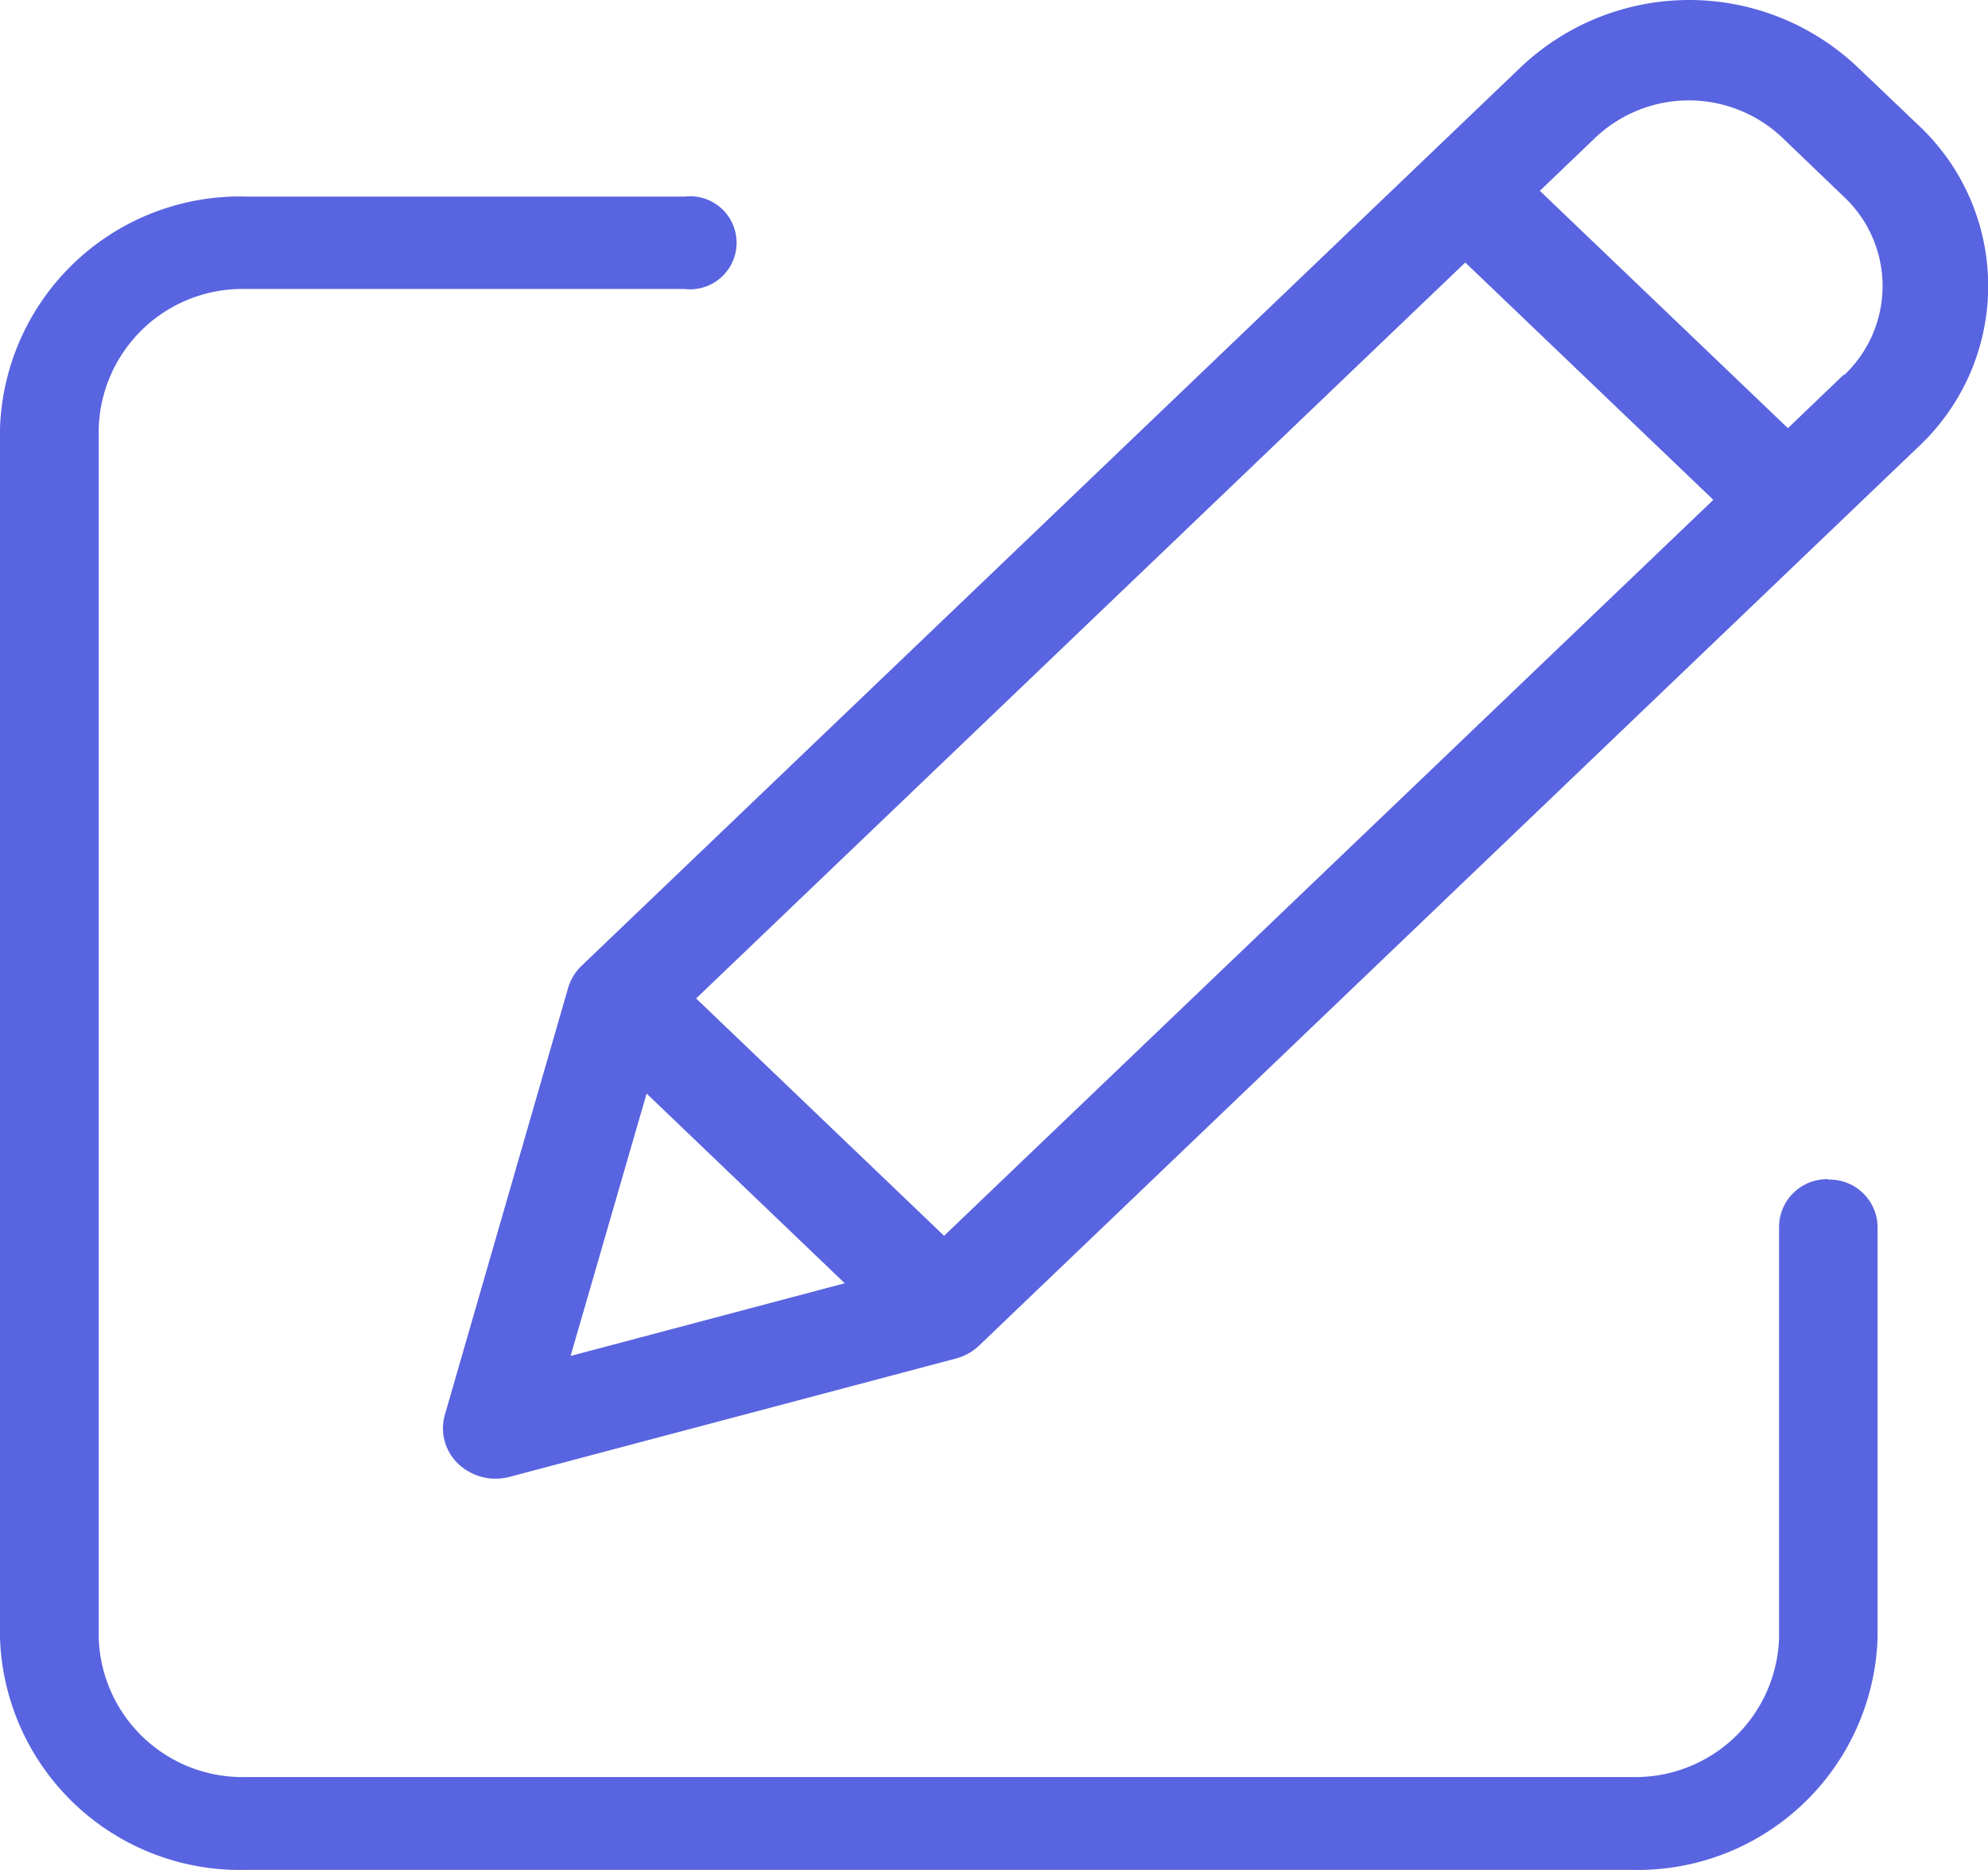 <svg xmlns="http://www.w3.org/2000/svg" width="19.354" height="18.207" viewBox="0 0 19.354 18.207"><defs><style>.a{fill:#5964e0;}</style></defs><path class="a" d="M17.8,48.744a.467.467,0,0,0-.48.452v4.013a1.4,1.4,0,0,1-1.441,1.356H2.4A1.4,1.4,0,0,1,.961,53.209V41.432A1.4,1.4,0,0,1,2.4,40.076H6.666a.453.453,0,1,0,0-.9H2.4A2.337,2.337,0,0,0,0,41.432V53.209a2.337,2.337,0,0,0,2.4,2.26H15.879a2.337,2.337,0,0,0,2.4-2.26V49.2a.467.467,0,0,0-.48-.452Zm0,0" transform="translate(0 -37.262)"/><path class="a" d="M121.957.908a2.382,2.382,0,0,0-3.264,0l-9.15,8.756a.486.486,0,0,0-.132.216l-1.2,4.157a.476.476,0,0,0,.131.478.529.529,0,0,0,.5.126l4.344-1.152a.518.518,0,0,0,.226-.126l9.149-8.756a2.144,2.144,0,0,0,0-3.123Zm-11.3,9.075,7.488-7.166,2.415,2.311-7.489,7.166Zm-.482.926,1.929,1.847-2.669.708Zm11.655-7-.544.521-2.415-2.311.544-.521a1.323,1.323,0,0,1,1.813,0l.6.576A1.192,1.192,0,0,1,121.834,3.913Zm0,0" transform="translate(-103.88 -0.261)"/></svg>